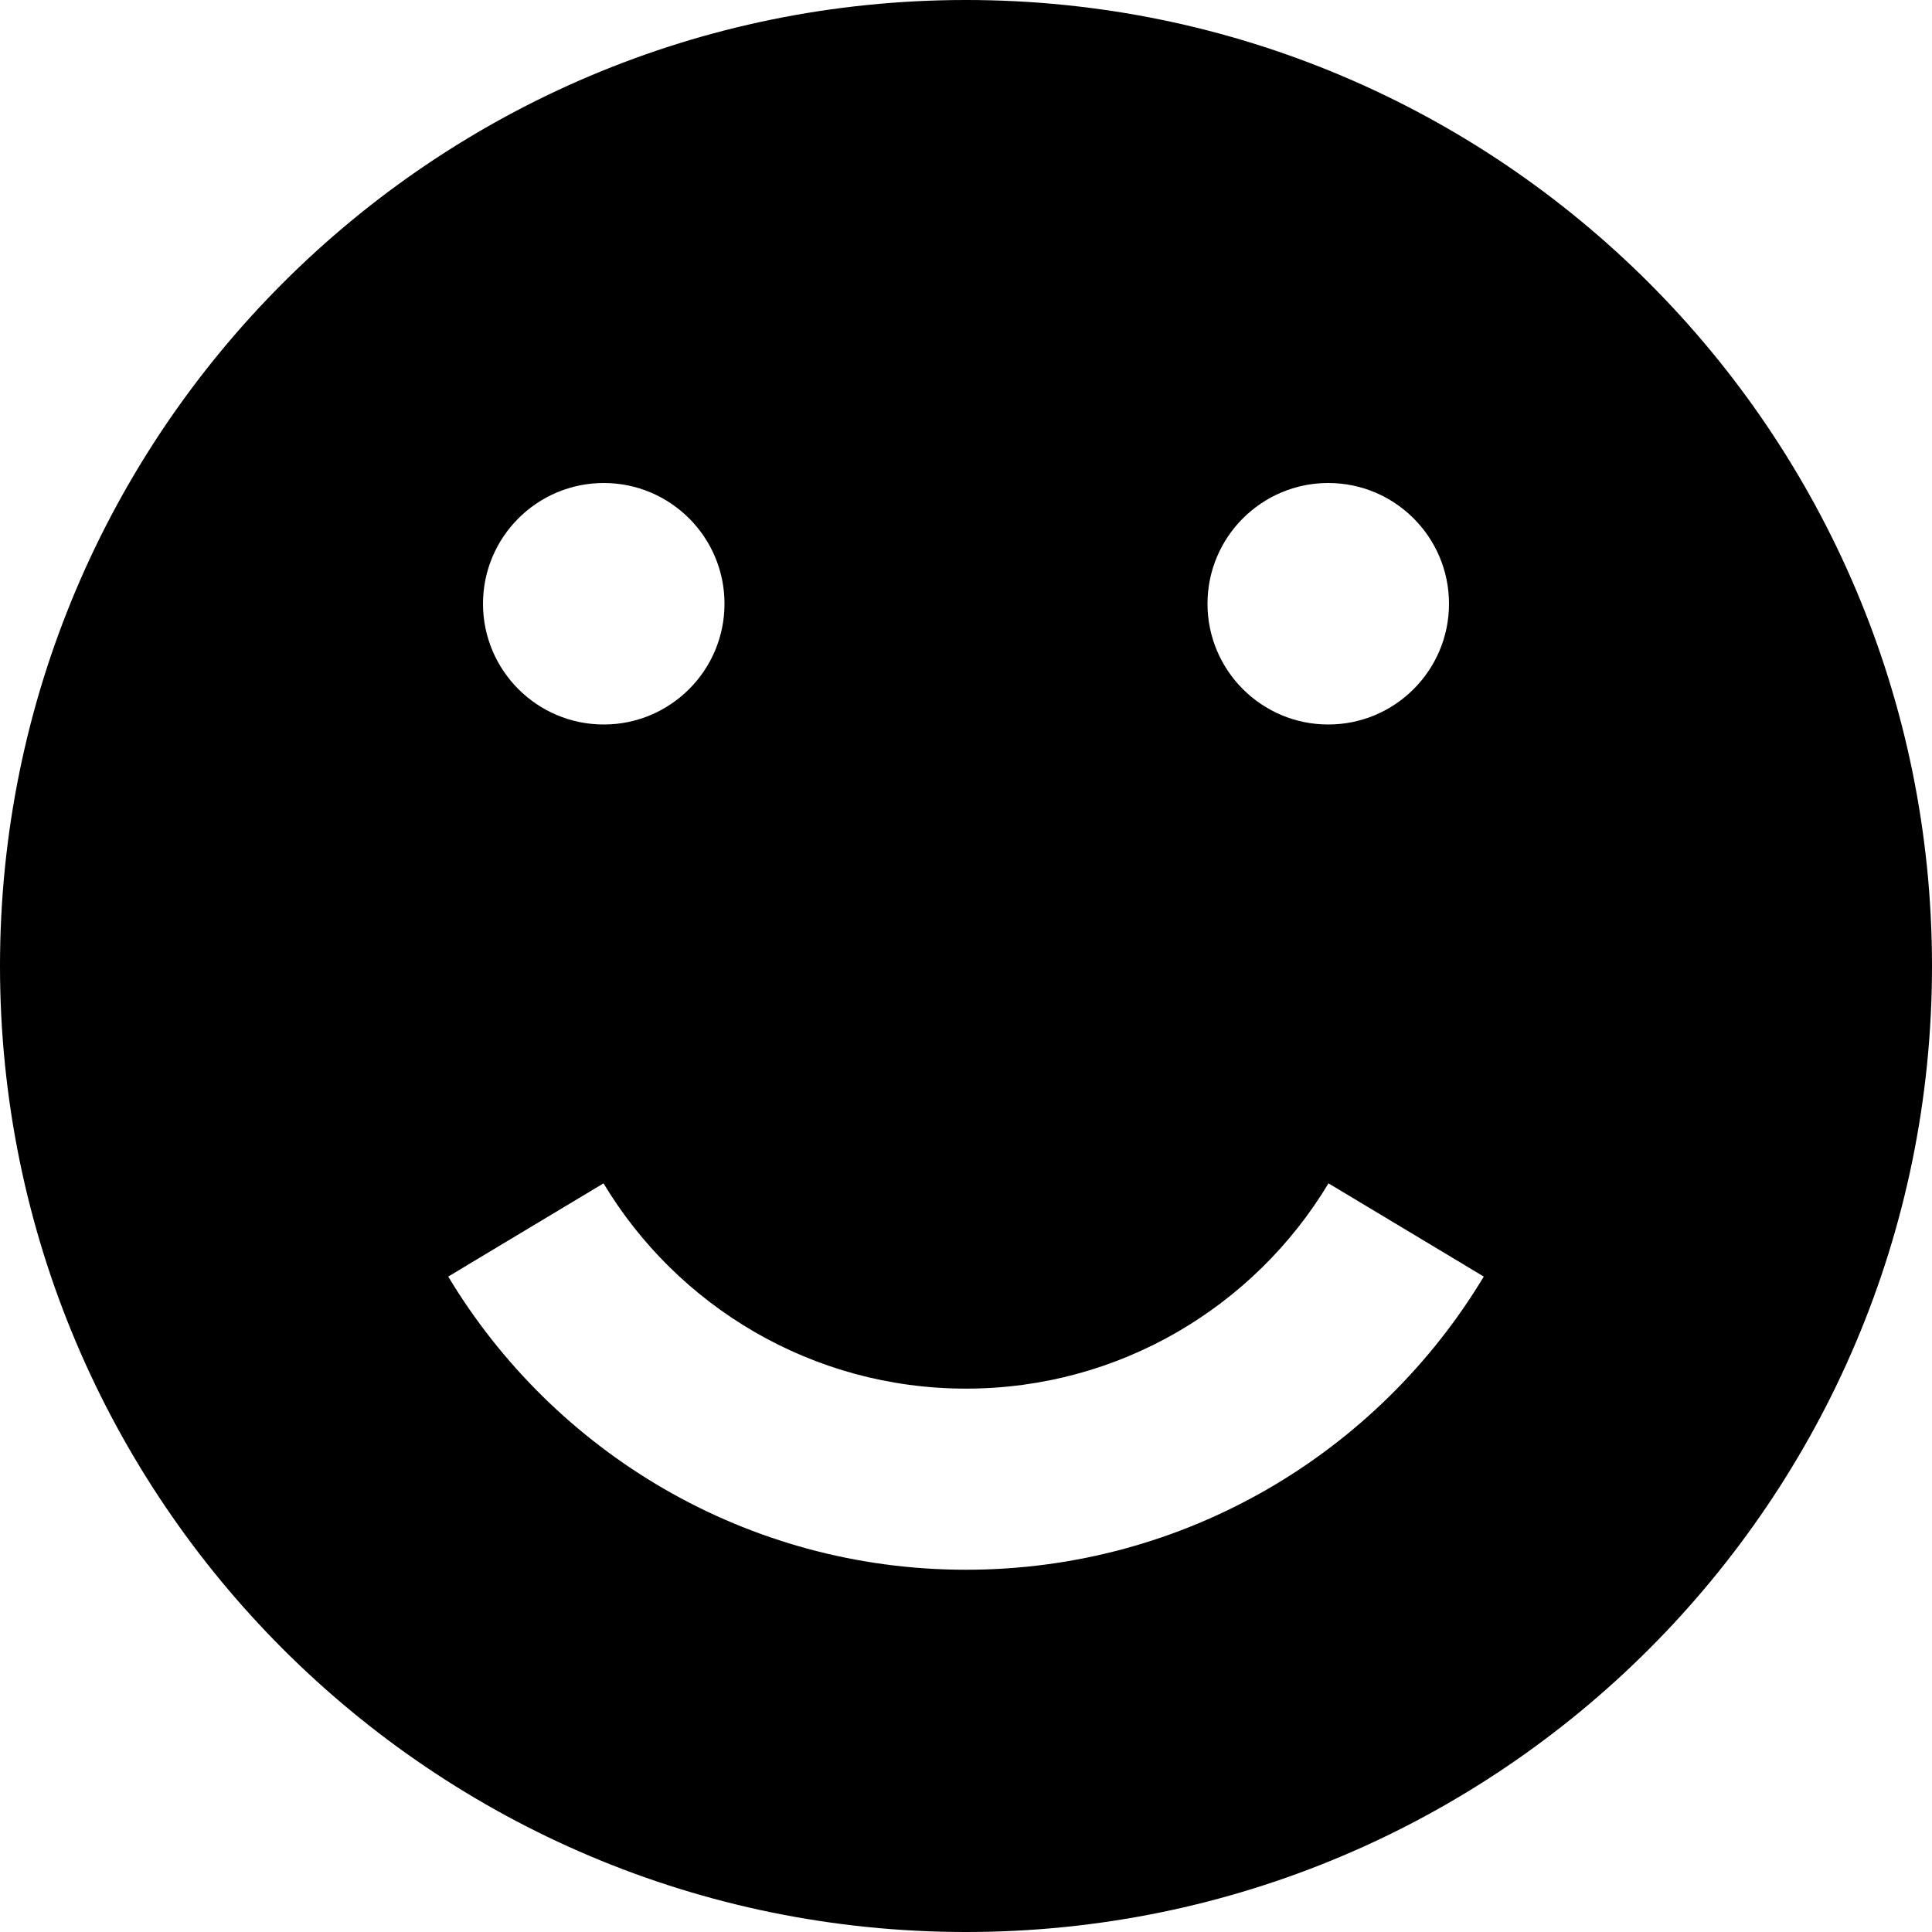 <!-- Generated by IcoMoon.io -->
<svg version="1.1" xmlns="http://www.w3.org/2000/svg" width="8" height="8" viewBox="0 0 8 8">
<title>smile2</title>
<path d="M4 0c-2.209 0-4 1.791-4 4s1.791 4 4 4 4-1.791 4-4-1.791-4-4-4zM5.5 2c0.276 0 0.5 0.224 0.5 0.5s-0.224 0.5-0.5 0.5-0.5-0.224-0.5-0.5 0.224-0.5 0.5-0.5zM2.5 2c0.276 0 0.5 0.224 0.5 0.5s-0.224 0.5-0.5 0.5-0.5-0.224-0.5-0.5 0.224-0.5 0.5-0.5zM4 6.5c-0.91 0-1.707-0.487-2.144-1.214l0.643-0.386c0.306 0.509 0.864 0.85 1.501 0.85s1.195-0.341 1.501-0.85l0.643 0.386c-0.437 0.727-1.234 1.214-2.144 1.214z"></path>
</svg>
